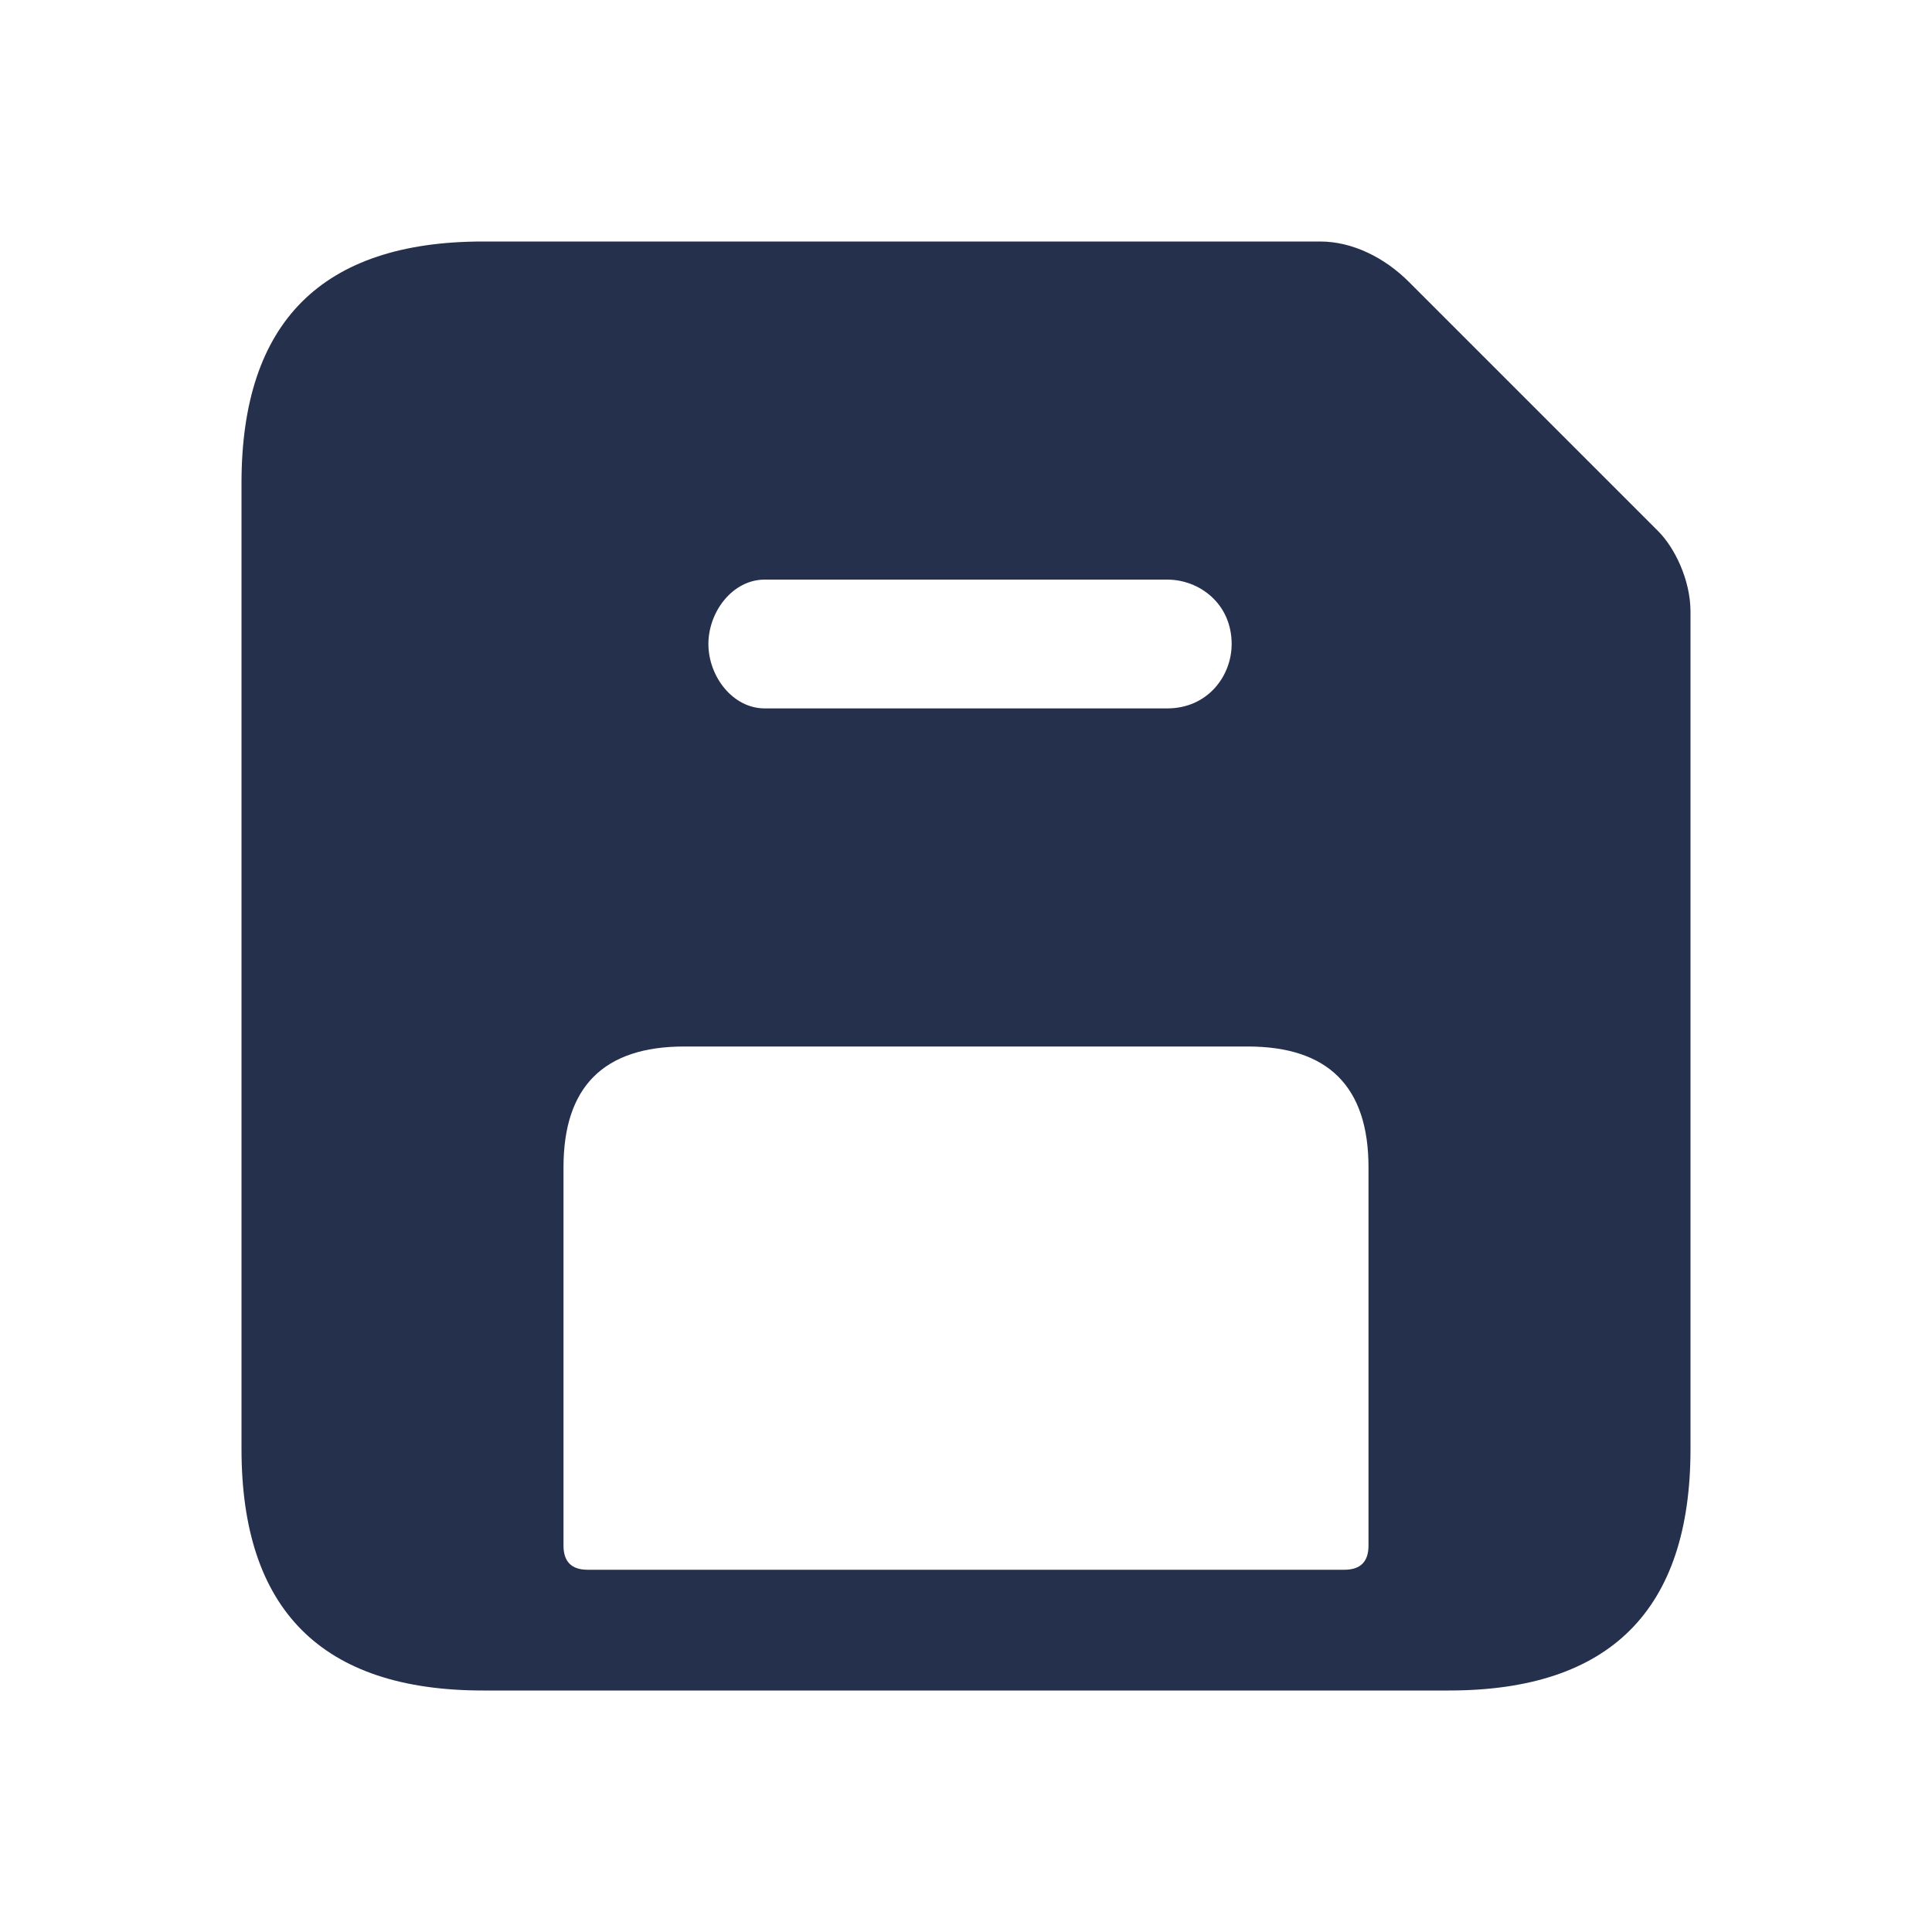 <svg width="24" height="24" viewBox="0 0 24 24" fill="none" xmlns="http://www.w3.org/2000/svg">
<path d="M20.6 6.6L17.5 3.5C17.2 3.2 16.8 3 16.4 3H6C4 3 3 4 3 6V18C3 20 4 21 6 21H18C20 21 21 20 21 18V7.6C21 7.2 20.8 6.8 20.6 6.6ZM9.5 7.2H14.5C14.9 7.2 15.3 7.5 15.3 8C15.3 8.4 15 8.8 14.5 8.8H9.5C9.1 8.8 8.8 8.4 8.8 8C8.8 7.6 9.1 7.2 9.5 7.2ZM17 19.2C17 19.4 16.9 19.5 16.7 19.5H7.3C7.1 19.5 7 19.4 7 19.2V14.5C7 13.5 7.5 13 8.5 13H15.5C16.5 13 17 13.5 17 14.5V19.2Z" fill="#25314C"/>
</svg>
